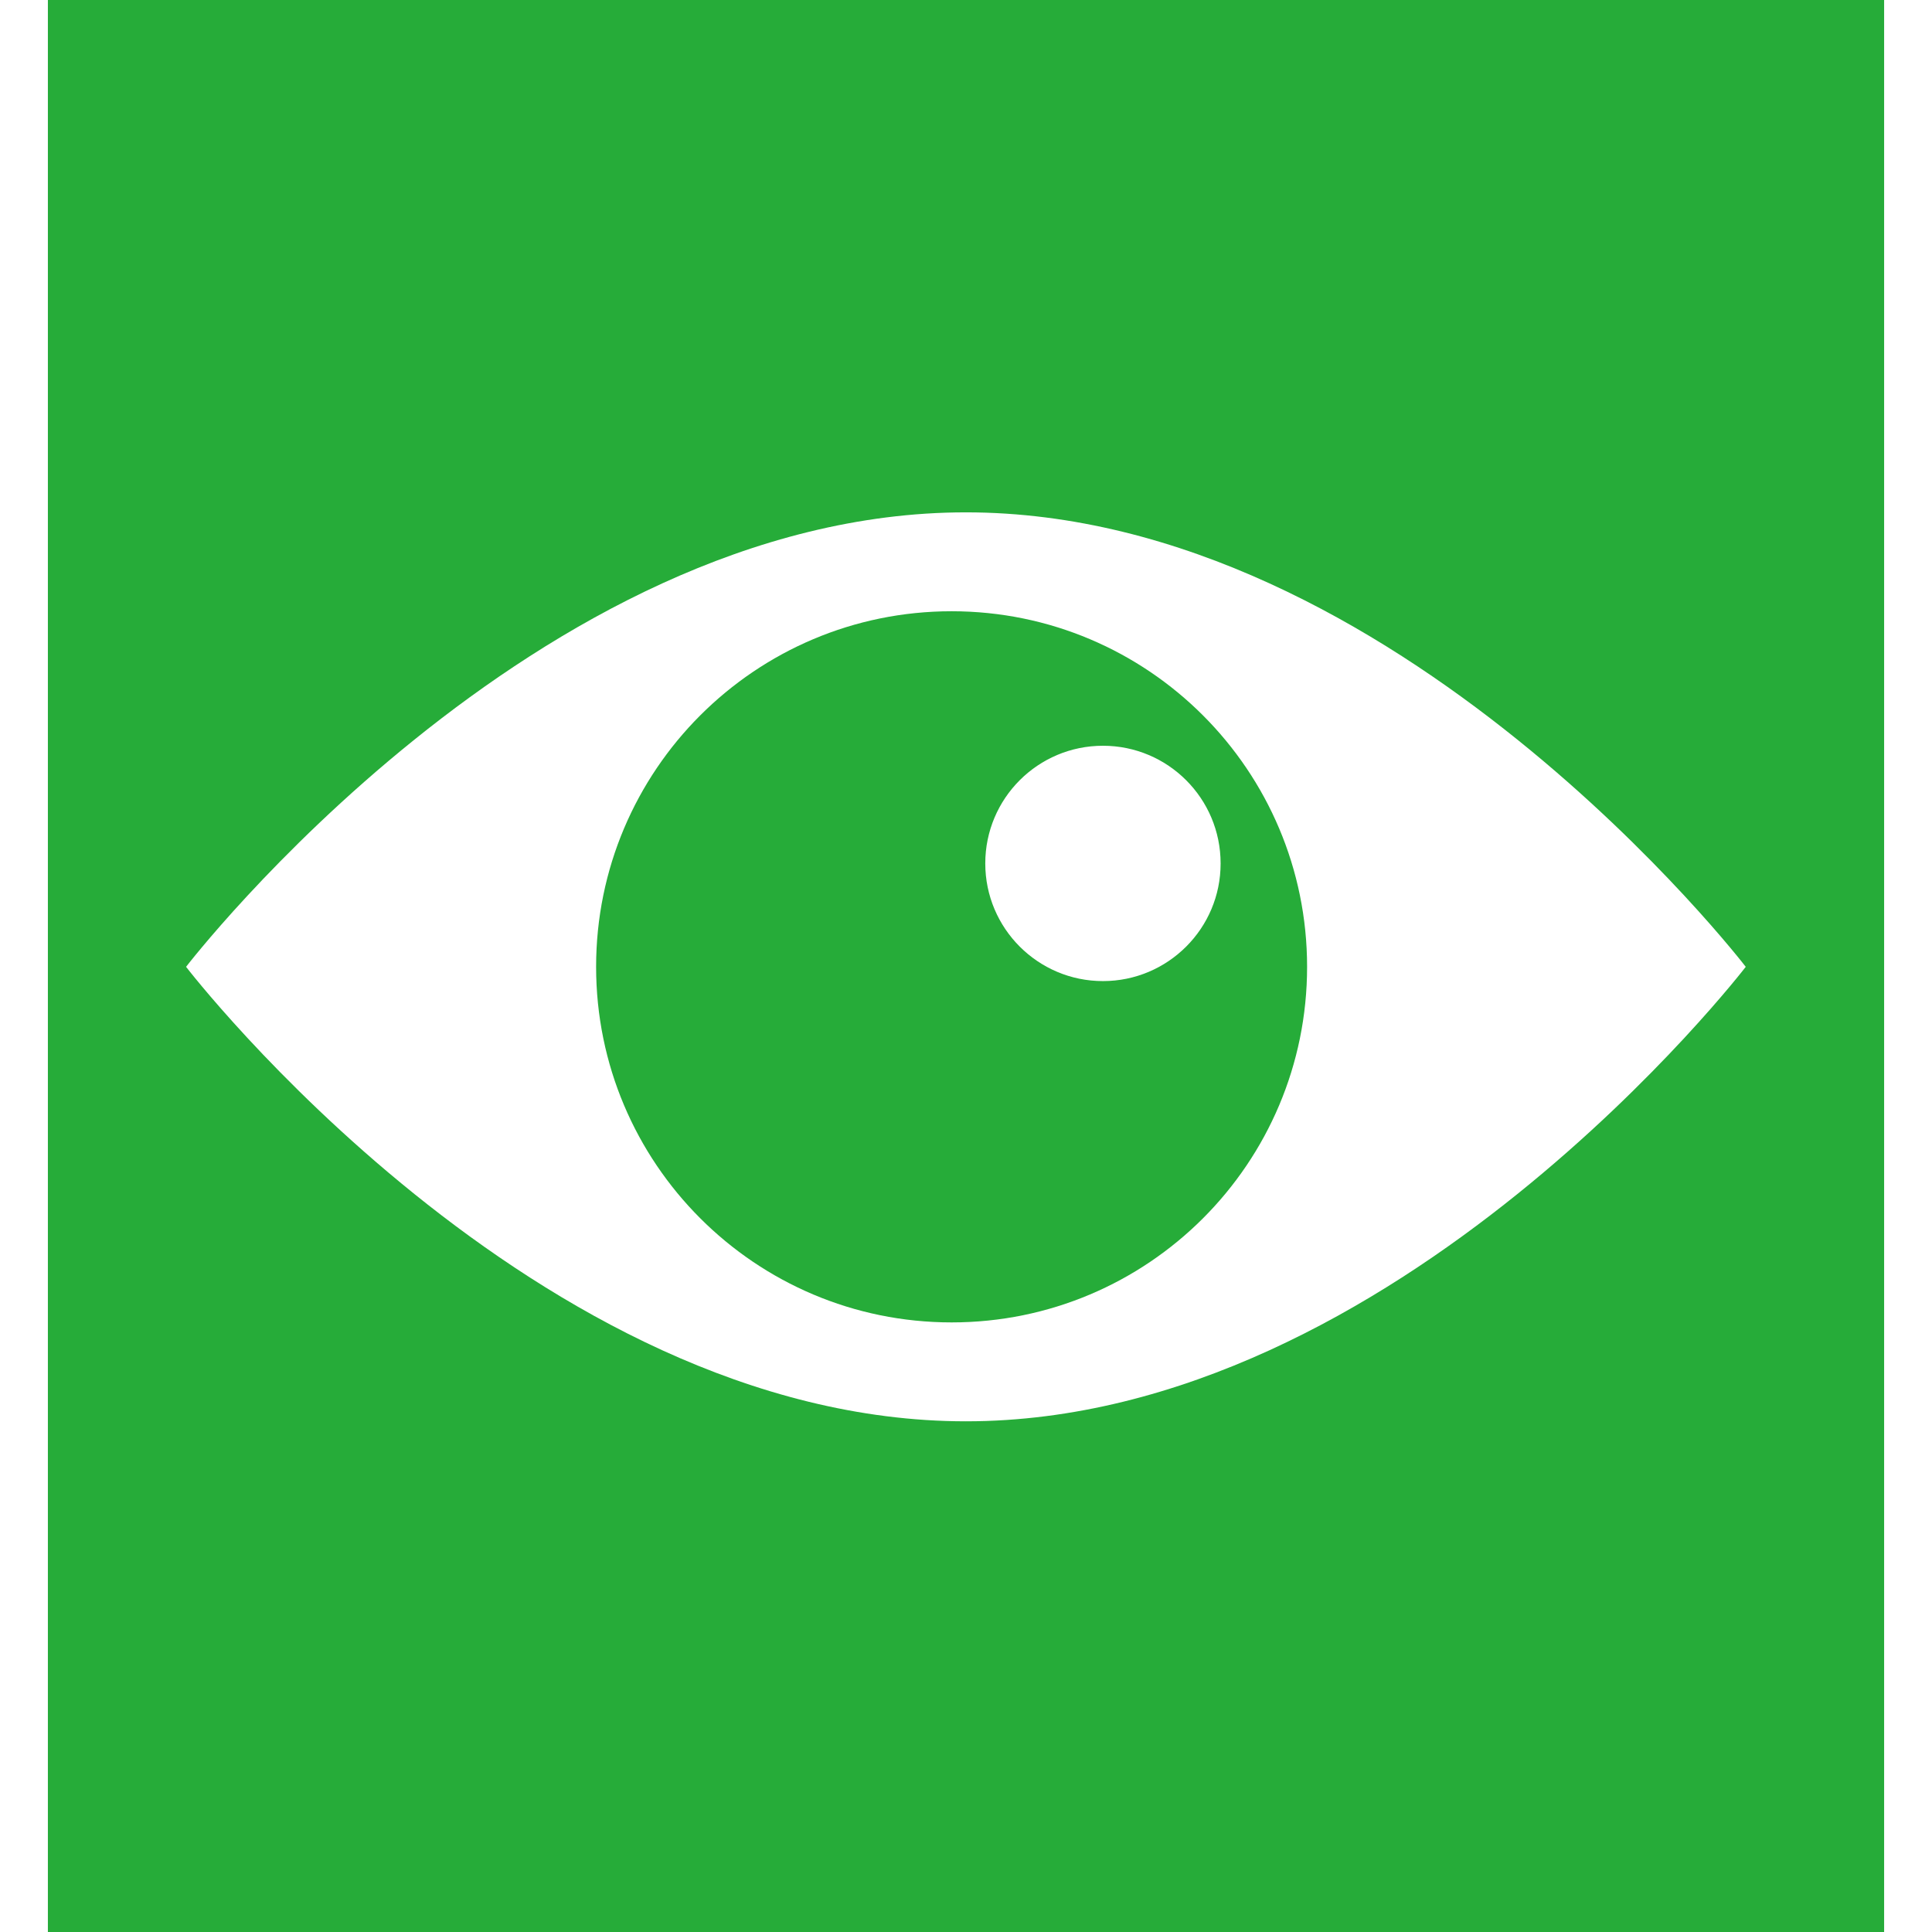 <?xml version="1.0" encoding="iso-8859-1"?>
<!-- Generator: Adobe Illustrator 19.0.0, SVG Export Plug-In . SVG Version: 6.00 Build 0)  -->
<svg xmlns="http://www.w3.org/2000/svg" xmlns:xlink="http://www.w3.org/1999/xlink" version="1.1" id="Capa_1" x="0px" y="0px" viewBox="0 0 452.986 452.986" style="enable-background:new 0 0 452.986 452.986;" xml:space="preserve" width="512px" height="512px">
<g>
	<g>
		<g>
			<path d="M11.228,0v452.986h430.531V0H11.228z M226.461,333.247c-100.973,0-182.834-106.56-182.834-106.56     s81.861-106.56,182.834-106.56c100.994,0,182.856,106.56,182.856,106.56S327.455,333.247,226.461,333.247z" fill="#26ac39"/>
			<path d="M223.117,143.316c-46.054,0-83.35,37.339-83.35,83.371s37.296,83.371,83.35,83.371s83.35-37.296,83.35-83.371     C306.467,180.655,269.171,143.316,223.117,143.316z M258.601,230.031c-15.229,0-27.589-12.36-27.589-27.589     c0-15.251,12.36-27.589,27.589-27.589c15.229,0,27.589,12.339,27.589,27.589C286.212,217.671,273.83,230.031,258.601,230.031z" fill="#26ac39"/>
		</g>
	</g>
	<g>
	</g>
	<g>
	</g>
	<g>
	</g>
	<g>
	</g>
	<g>
	</g>
	<g>
	</g>
	<g>
	</g>
	<g>
	</g>
	<g>
	</g>
	<g>
	</g>
	<g>
	</g>
	<g>
	</g>
	<g>
	</g>
	<g>
	</g>
	<g>
	</g>
</g>
<g>
</g>
<g>
</g>
<g>
</g>
<g>
</g>
<g>
</g>
<g>
</g>
<g>
</g>
<g>
</g>
<g>
</g>
<g>
</g>
<g>
</g>
<g>
</g>
<g>
</g>
<g>
</g>
<g>
</g>
</svg>

